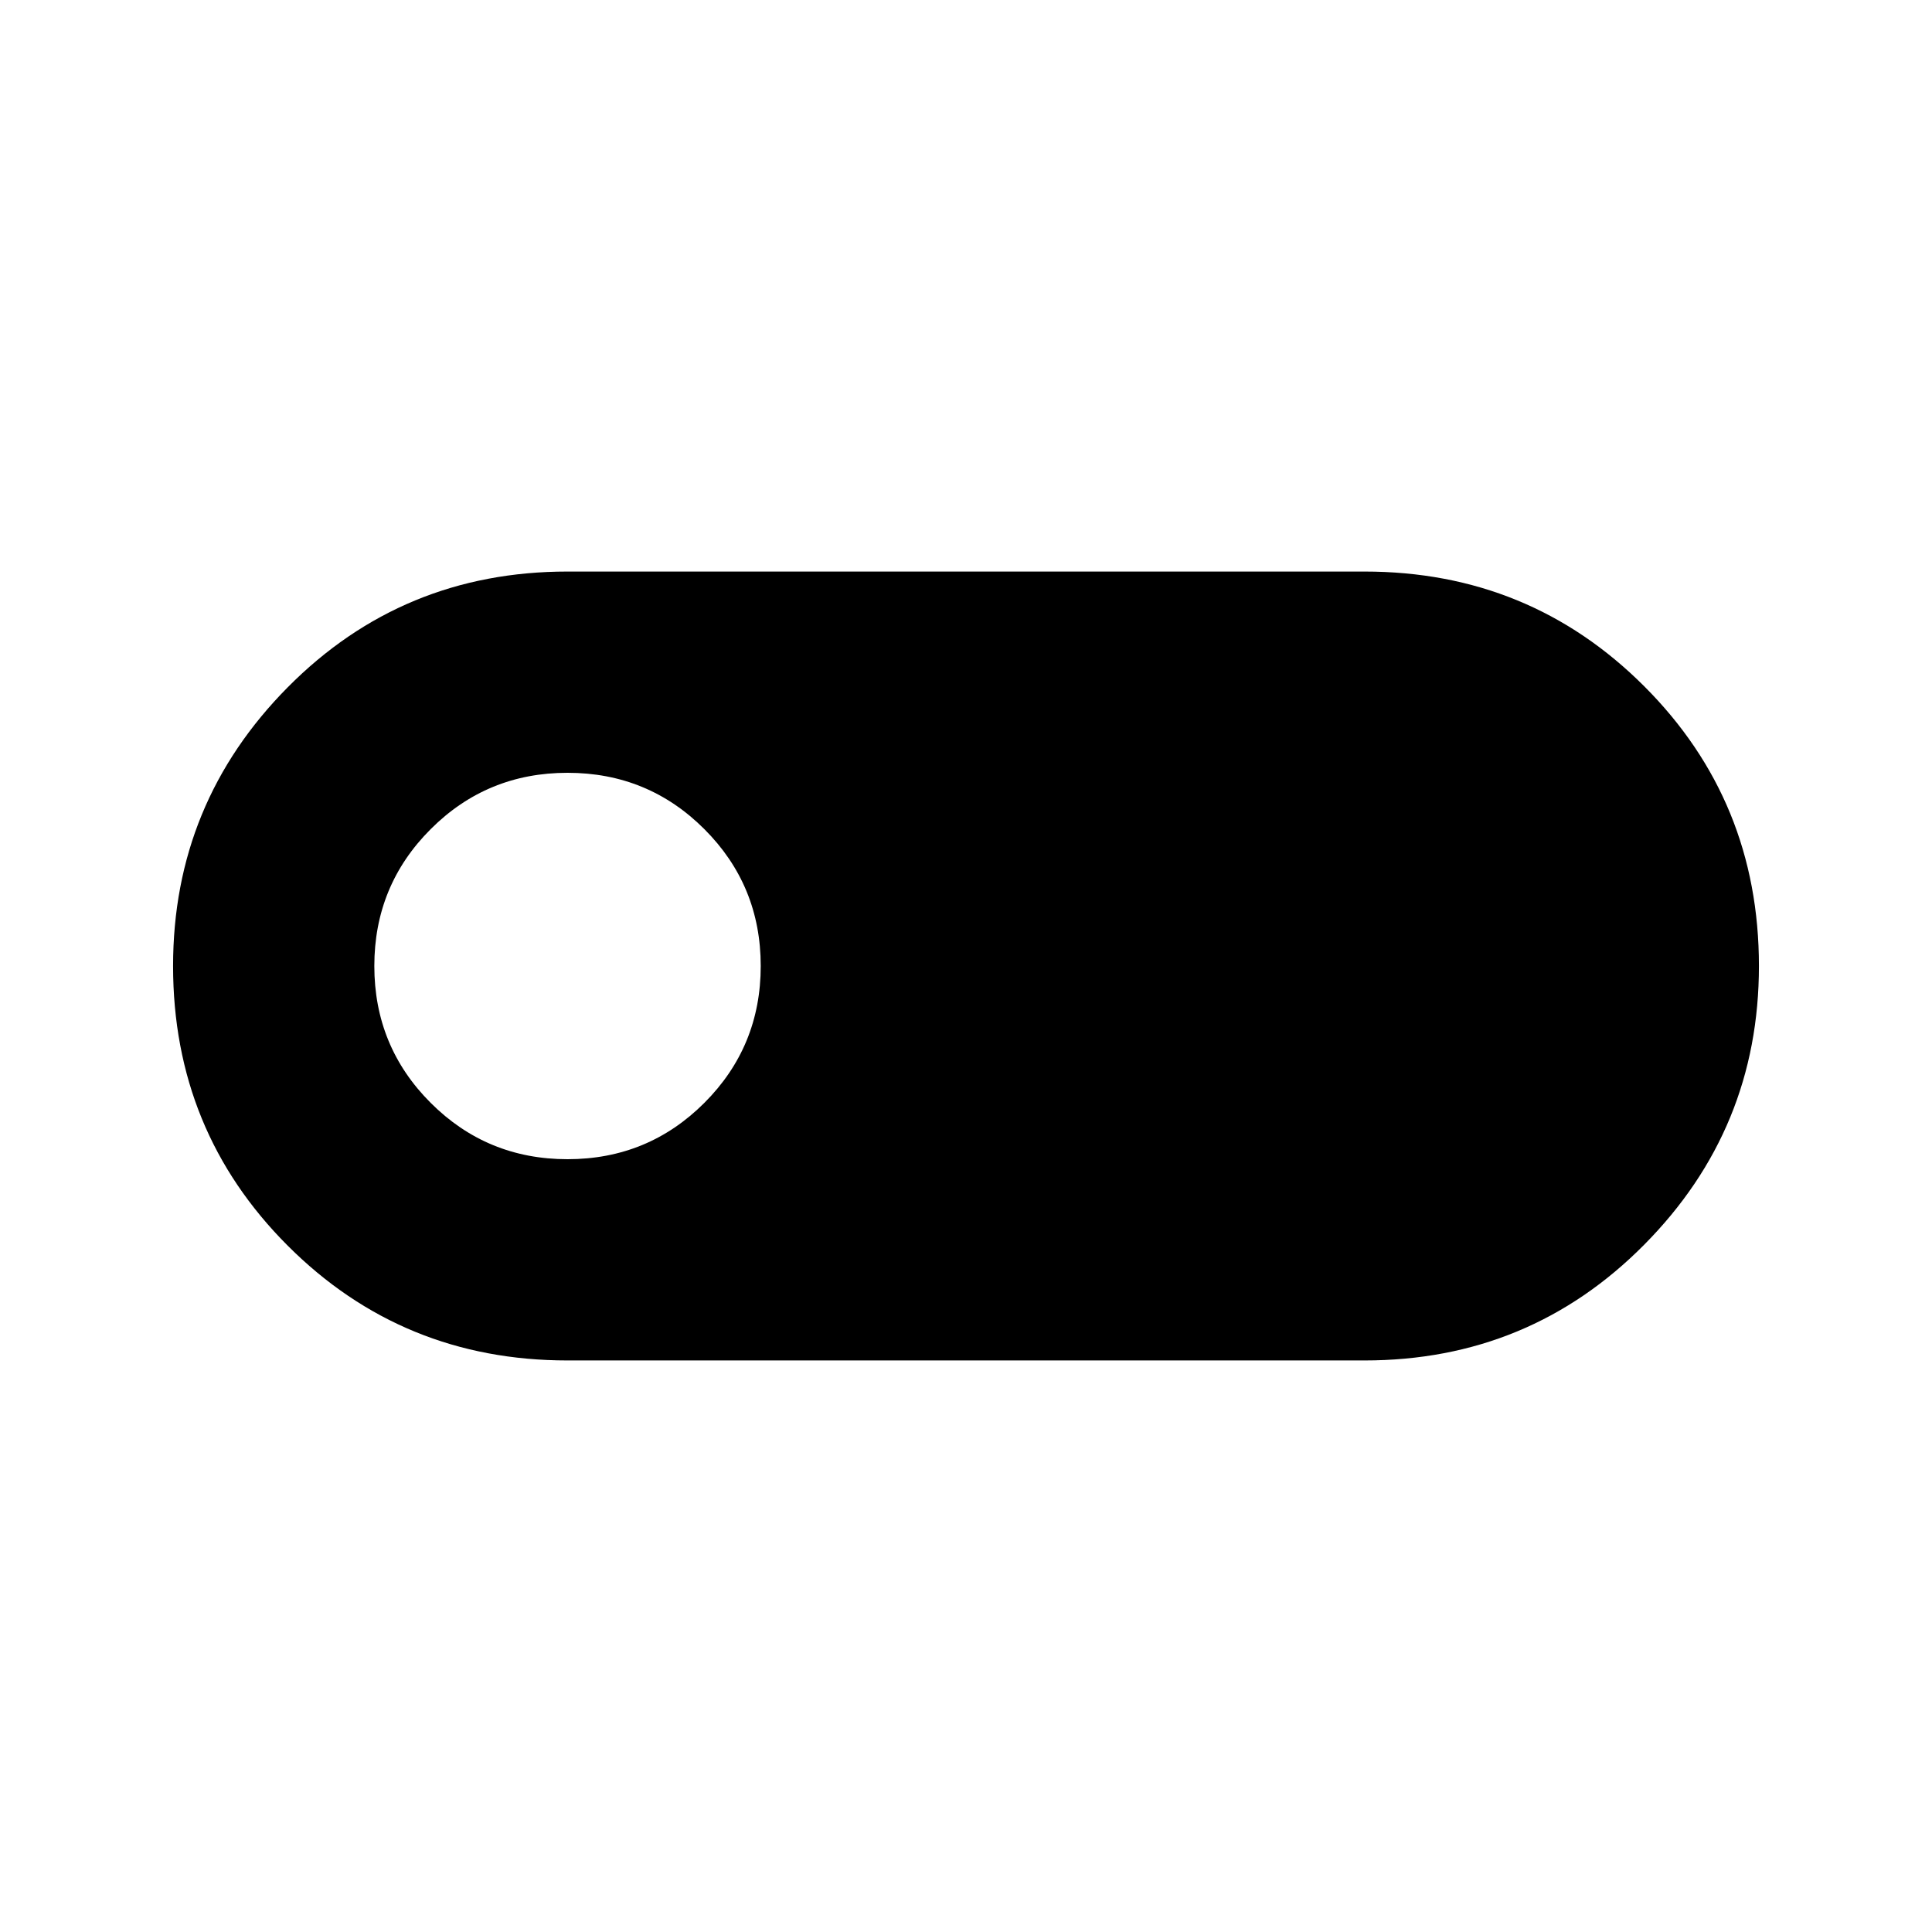 <svg xmlns="http://www.w3.org/2000/svg" height="24" width="24"><path d="M7.05 16.9Q5 16.9 3.575 15.475Q2.15 14.05 2.15 12Q2.15 9.975 3.575 8.537Q5 7.1 7.05 7.1H16.95Q19 7.1 20.425 8.525Q21.85 9.95 21.85 12Q21.85 14.025 20.425 15.462Q19 16.9 16.95 16.9ZM7.05 14.4Q8.05 14.4 8.75 13.7Q9.45 13 9.45 12Q9.45 11 8.75 10.3Q8.05 9.6 7.05 9.6Q6.05 9.6 5.35 10.3Q4.65 11 4.65 12Q4.65 13 5.35 13.7Q6.05 14.4 7.05 14.4Z"/></svg>